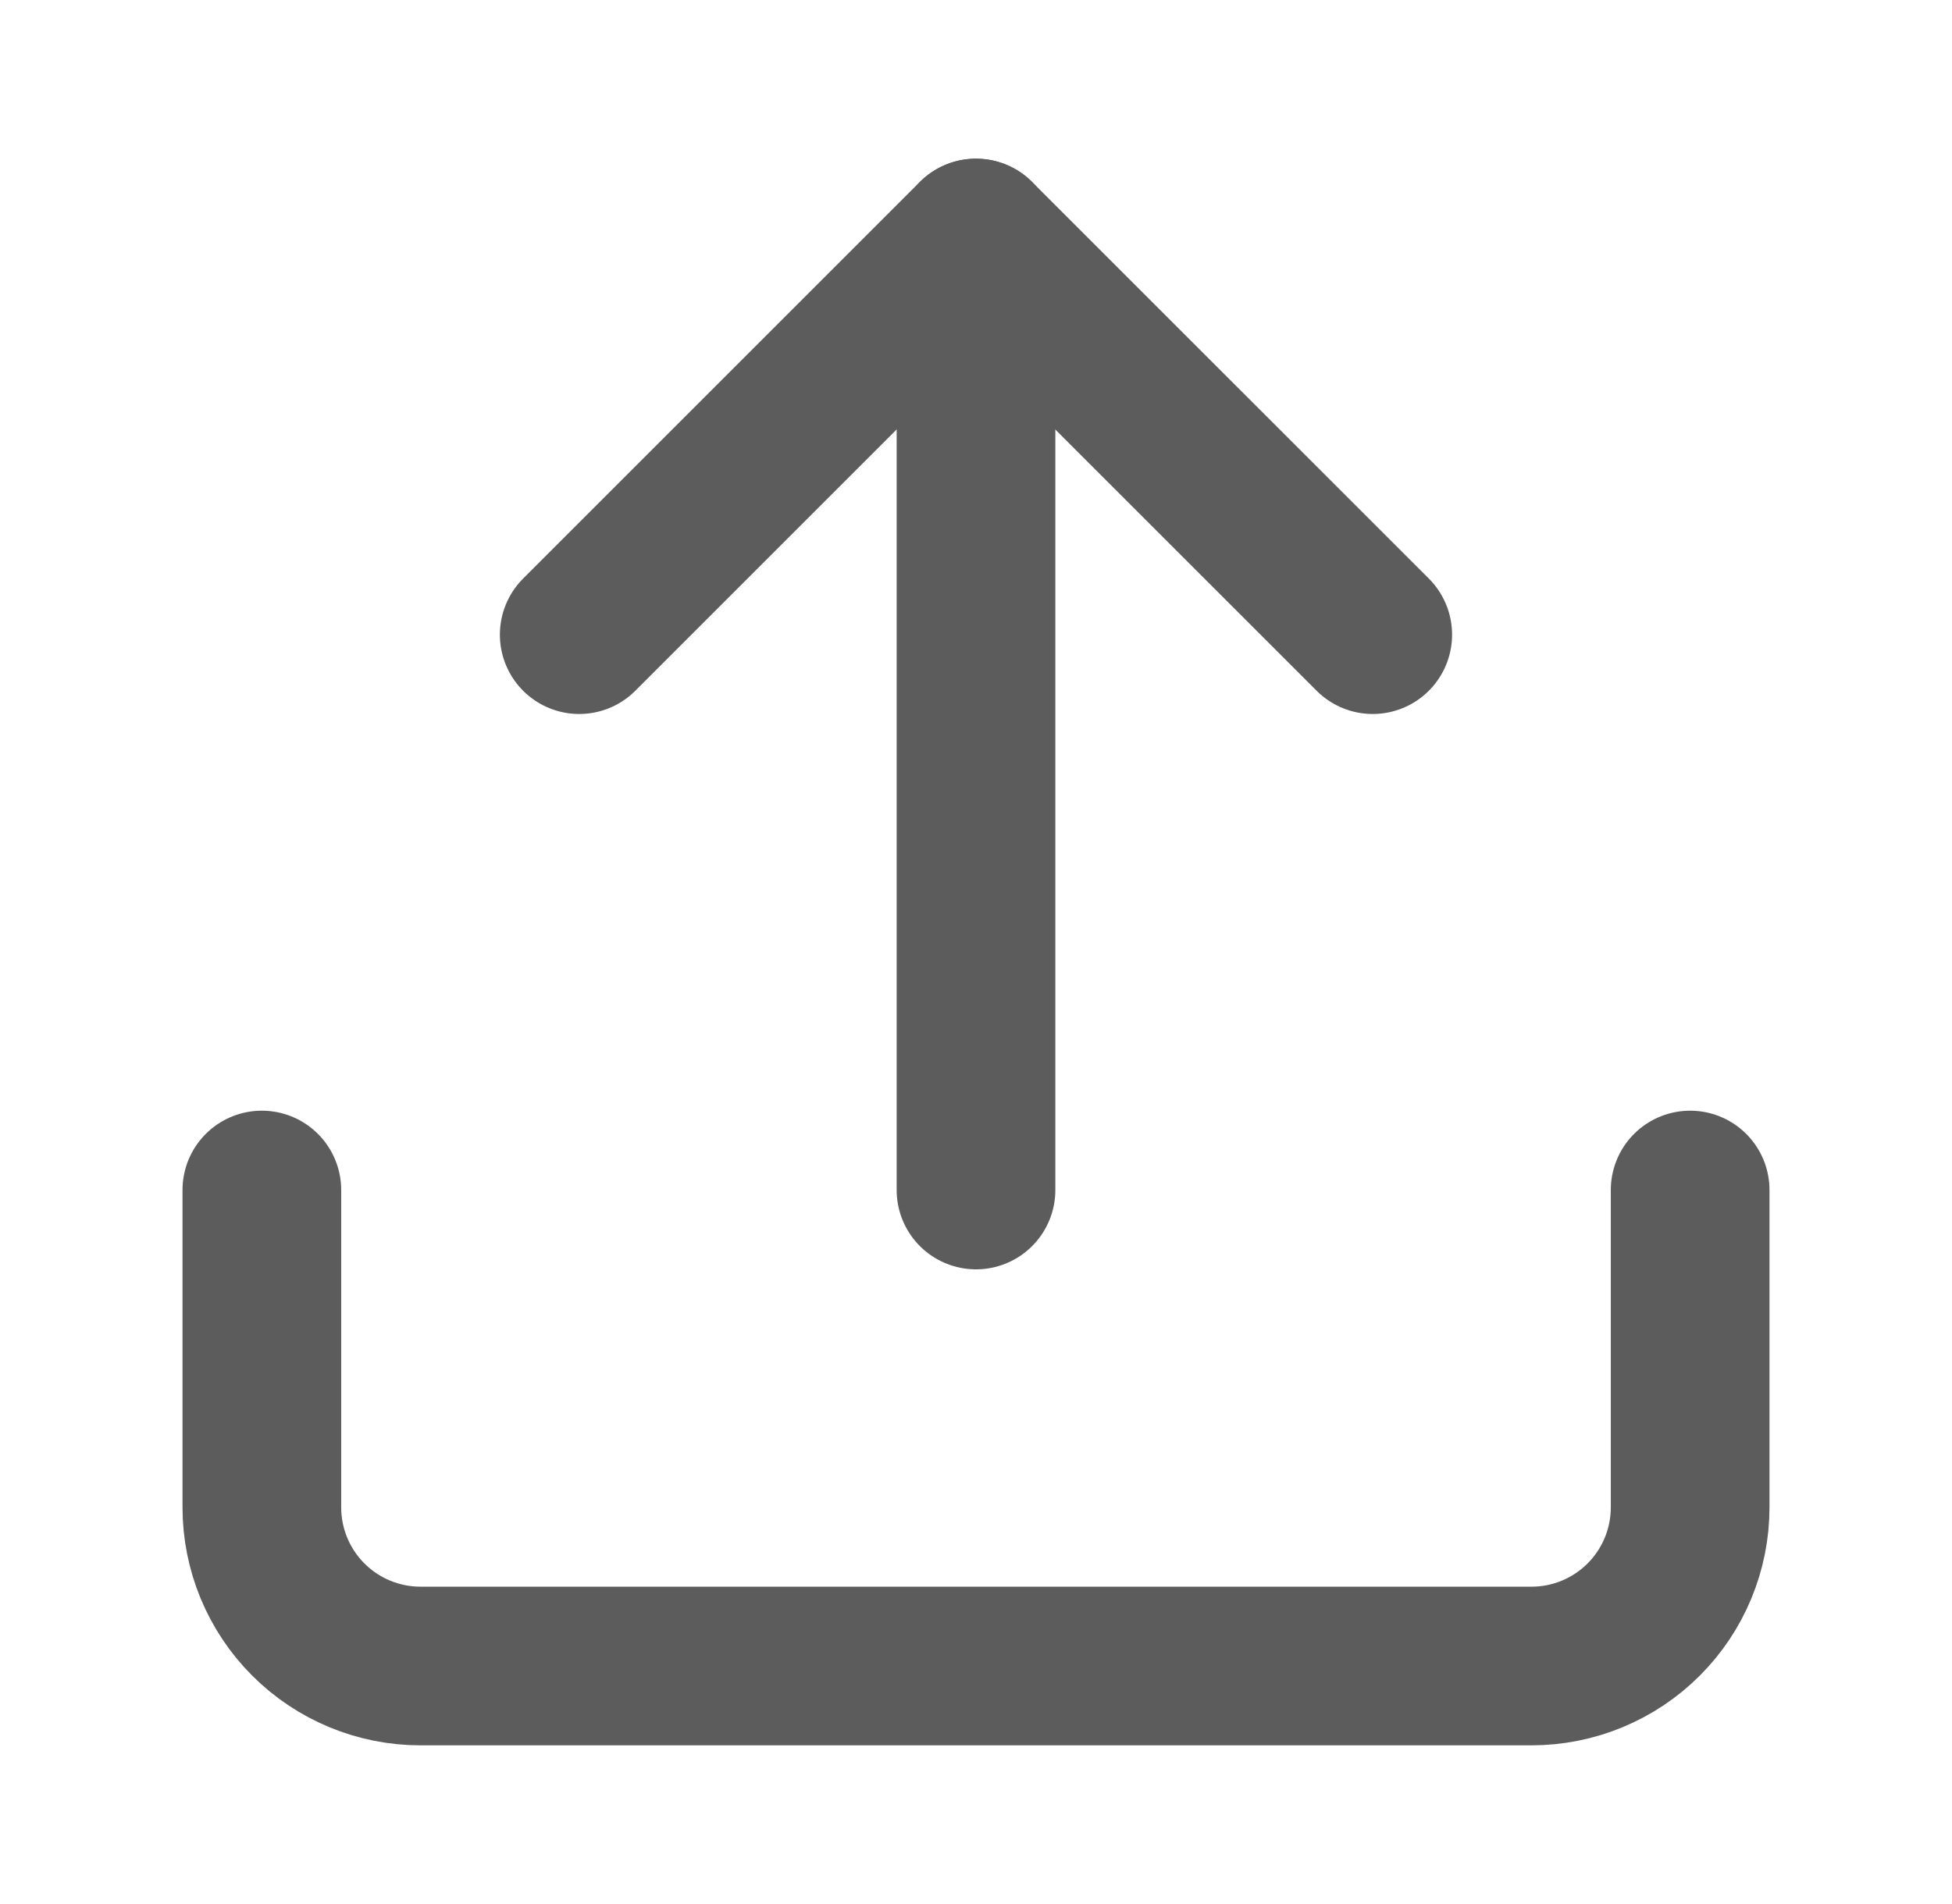 <svg width="41" height="40" viewBox="0 0 41 40" fill="none" xmlns="http://www.w3.org/2000/svg">
<g opacity="0.64">
<path d="M35.5 25V31.667C35.5 32.551 35.149 33.399 34.524 34.024C33.899 34.649 33.051 35 32.167 35H8.833C7.949 35 7.101 34.649 6.476 34.024C5.851 33.399 5.5 32.551 5.5 31.667V25" stroke="black" stroke-width="3.333" stroke-linecap="round" stroke-linejoin="round"/>
<path d="M28.833 13.333L20.499 5L12.166 13.333" stroke="black" stroke-width="3.333" stroke-linecap="round" stroke-linejoin="round"/>
<path d="M20.5 5V25" stroke="black" stroke-width="3.333" stroke-linecap="round" stroke-linejoin="round"/>
</g>
</svg>
